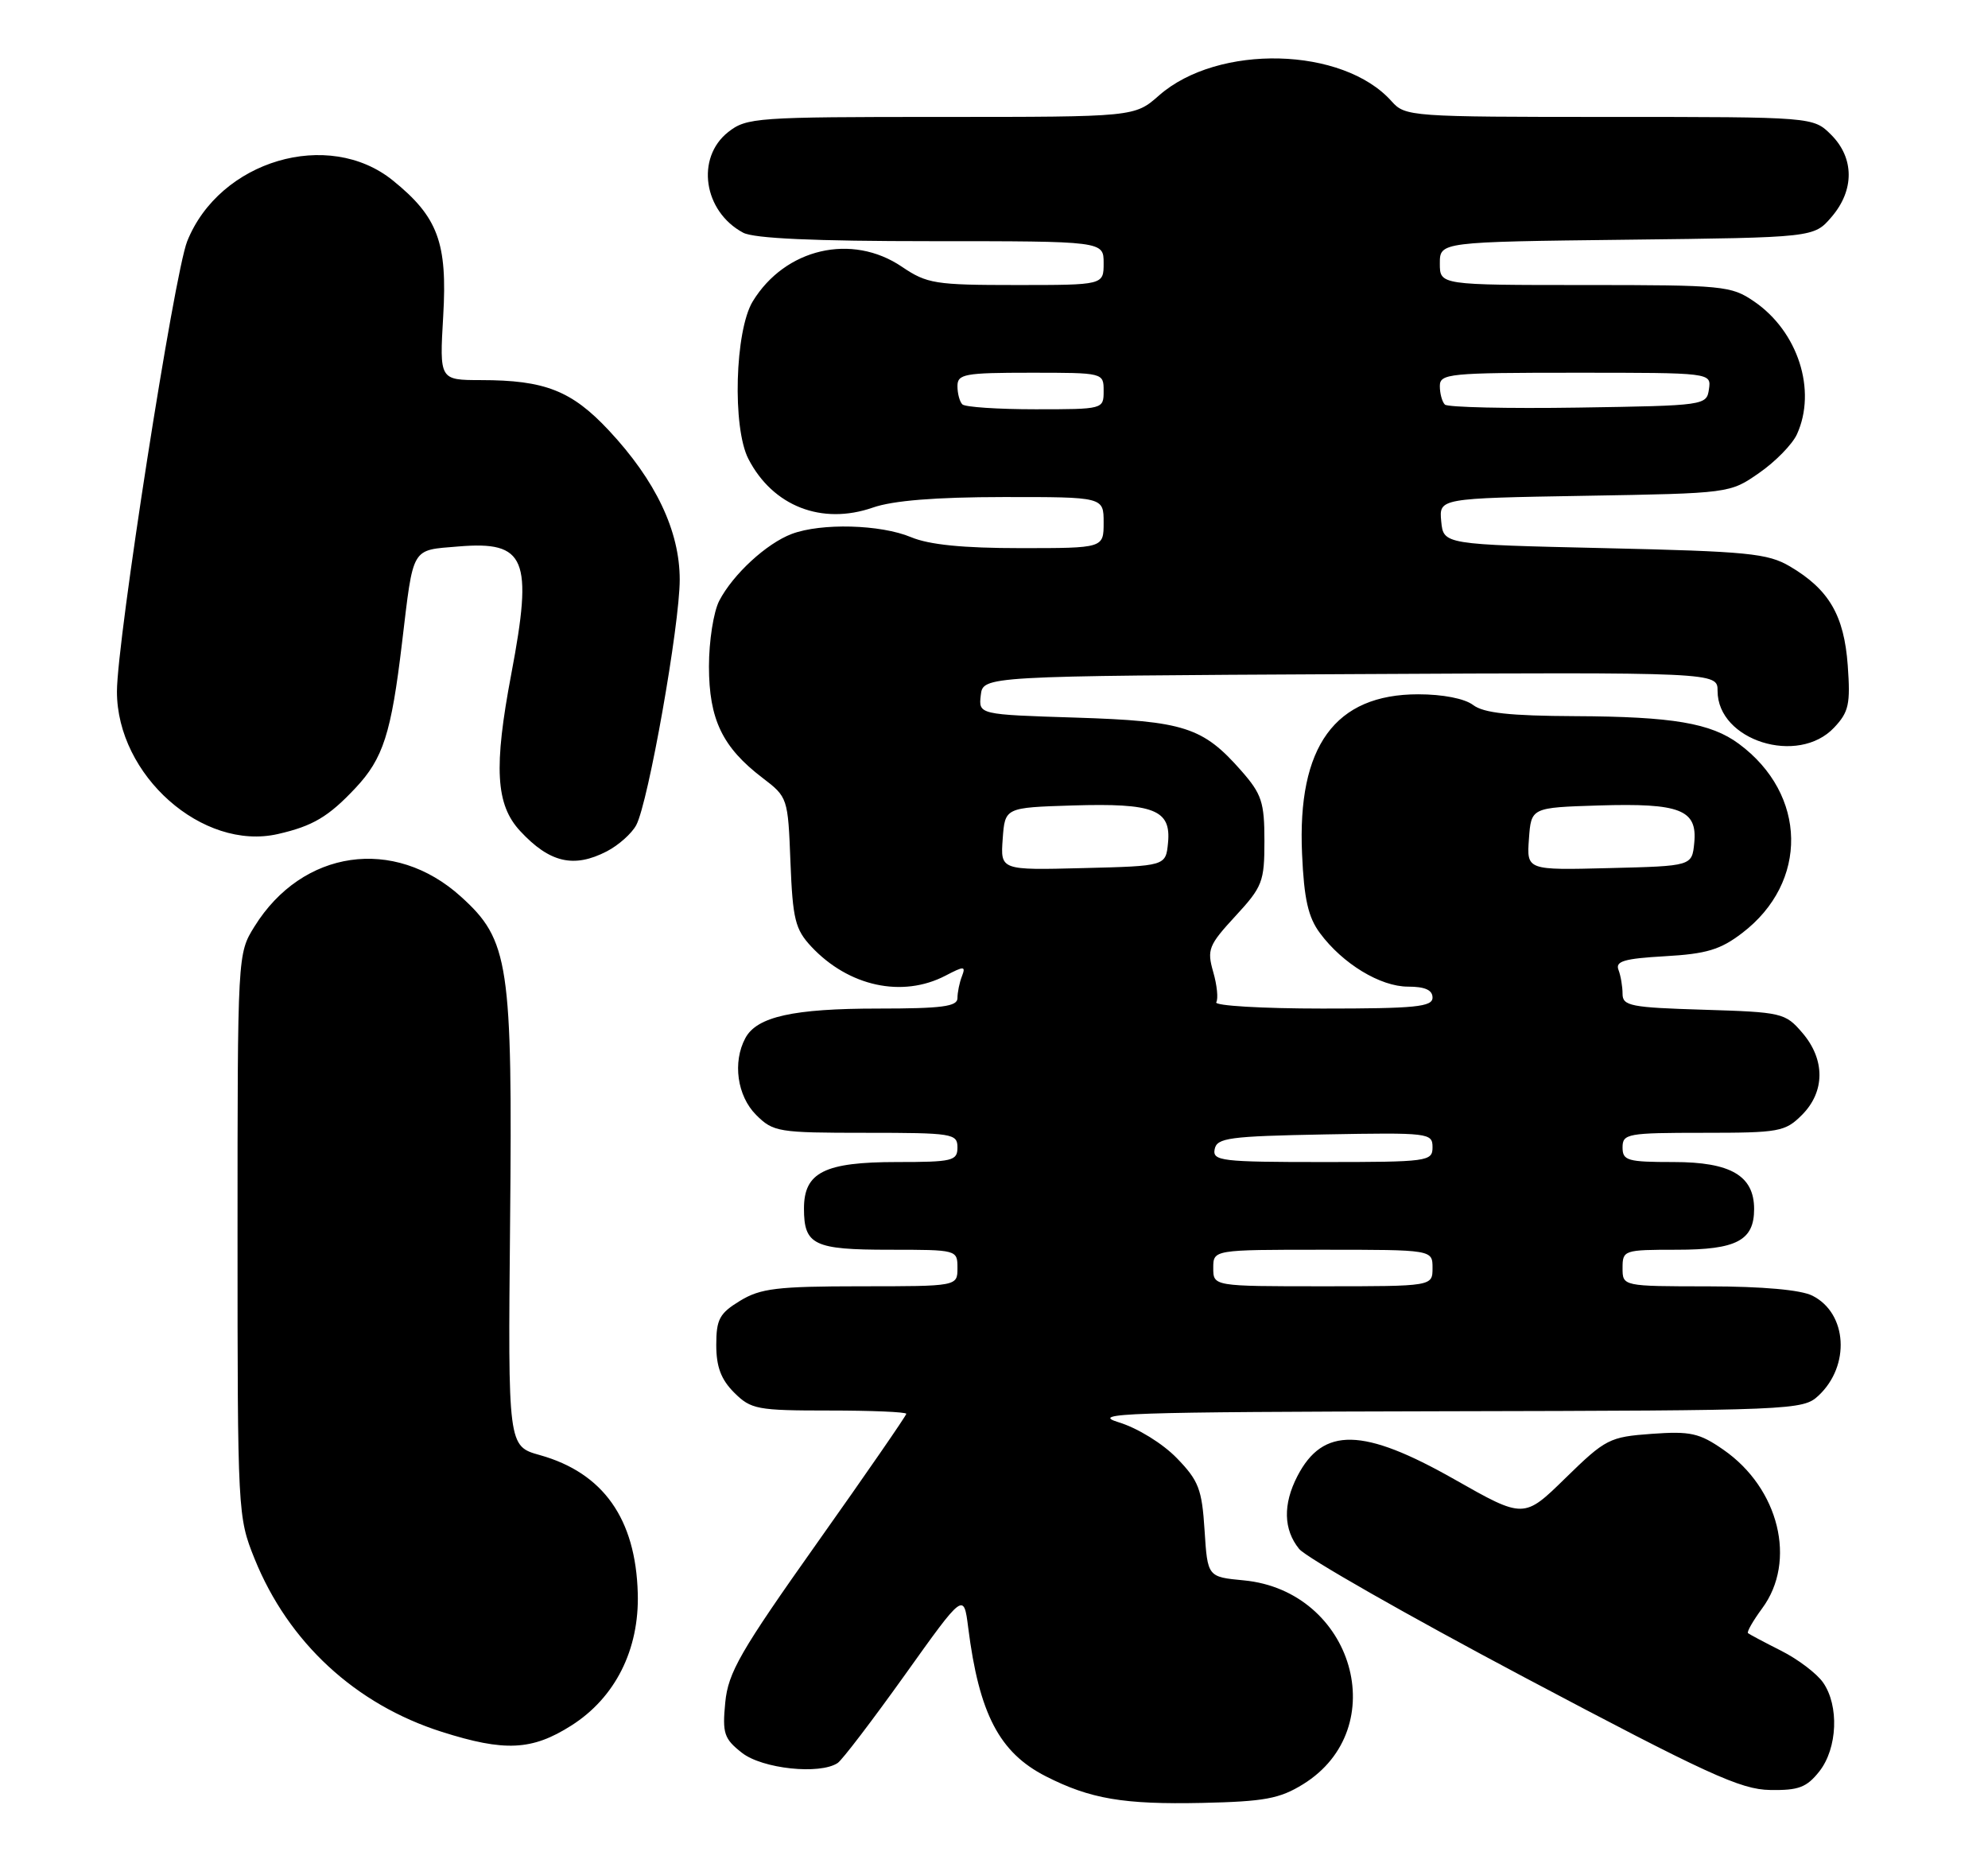 <?xml version="1.0" encoding="UTF-8" standalone="no"?>
<!DOCTYPE svg PUBLIC "-//W3C//DTD SVG 1.1//EN" "http://www.w3.org/Graphics/SVG/1.1/DTD/svg11.dtd" >
<svg xmlns="http://www.w3.org/2000/svg" xmlns:xlink="http://www.w3.org/1999/xlink" version="1.1" viewBox="0 0 272 256">
 <g >
 <path fill="currentColor"
d=" M 178.28 244.14 C 190.64 236.50 185.18 217.68 170.18 216.24 C 165.22 215.77 165.22 215.77 164.81 209.39 C 164.45 203.76 164.01 202.60 161.01 199.51 C 159.08 197.52 155.65 195.40 153.06 194.61 C 149.00 193.36 153.91 193.20 197.56 193.10 C 245.39 193.00 246.68 192.95 248.80 190.97 C 253.19 186.88 252.76 179.70 247.98 177.29 C 246.42 176.49 241.17 176.02 233.75 176.01 C 222.00 176.00 222.00 176.00 222.00 173.50 C 222.00 171.06 222.17 171.00 229.43 171.00 C 237.60 171.00 240.00 169.73 240.00 165.43 C 240.00 160.87 236.79 159.00 229.00 159.00 C 222.67 159.00 222.00 158.81 222.00 157.00 C 222.00 155.12 222.67 155.00 233.05 155.00 C 243.44 155.00 244.24 154.86 246.55 152.55 C 249.72 149.37 249.74 144.97 246.59 141.31 C 244.26 138.59 243.81 138.49 233.09 138.16 C 223.13 137.86 222.00 137.64 222.00 135.99 C 222.00 134.99 221.75 133.50 221.44 132.70 C 220.99 131.52 222.23 131.16 227.80 130.84 C 233.47 130.52 235.38 129.95 238.36 127.67 C 247.48 120.72 247.27 108.70 237.92 101.78 C 234.09 98.94 228.84 98.05 215.50 97.99 C 206.57 97.95 203.00 97.56 201.56 96.47 C 200.39 95.58 197.40 95.00 194.04 95.00 C 182.65 95.00 177.48 102.11 178.15 116.86 C 178.42 123.02 178.99 125.52 180.60 127.68 C 183.70 131.87 188.86 135.00 192.65 135.00 C 194.96 135.00 196.00 135.46 196.00 136.50 C 196.00 137.77 193.66 138.00 180.94 138.00 C 172.66 138.00 166.12 137.61 166.41 137.14 C 166.70 136.67 166.52 134.80 165.99 132.98 C 165.12 129.93 165.36 129.33 169.02 125.36 C 172.74 121.33 173.00 120.65 173.00 115.06 C 173.00 109.77 172.63 108.65 169.85 105.48 C 164.58 99.48 162.02 98.66 147.19 98.19 C 133.89 97.77 133.89 97.77 134.19 95.13 C 134.50 92.50 134.50 92.50 184.75 92.24 C 235.00 91.98 235.00 91.98 235.00 94.54 C 235.00 101.33 246.02 104.80 250.95 99.55 C 252.96 97.42 253.19 96.34 252.81 91.04 C 252.31 84.19 250.24 80.65 244.90 77.50 C 241.86 75.71 239.16 75.45 219.50 75.00 C 197.50 74.50 197.50 74.50 197.19 71.34 C 196.89 68.18 196.89 68.18 216.78 67.84 C 236.67 67.50 236.68 67.50 240.69 64.71 C 242.90 63.18 245.23 60.80 245.86 59.42 C 248.60 53.40 246.00 45.35 240.00 41.25 C 236.86 39.10 235.80 39.00 216.85 39.00 C 197.00 39.00 197.00 39.00 197.00 36.05 C 197.00 33.10 197.00 33.10 222.59 32.80 C 248.18 32.50 248.18 32.50 250.59 29.69 C 253.74 26.03 253.72 21.63 250.55 18.45 C 248.09 16.00 248.09 16.00 220.20 16.00 C 192.96 16.00 192.27 15.95 190.40 13.86 C 183.77 6.40 166.66 5.97 158.59 13.05 C 155.24 16.00 155.24 16.00 128.75 16.00 C 103.47 16.00 102.15 16.09 99.63 18.07 C 95.16 21.60 96.25 28.94 101.68 31.84 C 103.17 32.63 111.44 33.00 127.43 33.00 C 151.00 33.00 151.00 33.00 151.00 36.00 C 151.00 39.00 151.00 39.00 139.04 39.00 C 127.94 39.00 126.83 38.82 123.40 36.50 C 116.56 31.86 107.42 33.98 102.99 41.24 C 100.55 45.26 100.18 58.51 102.40 62.80 C 105.74 69.27 112.44 71.88 119.43 69.45 C 122.17 68.49 127.99 68.02 137.25 68.01 C 151.00 68.00 151.00 68.00 151.00 71.50 C 151.00 75.00 151.00 75.00 139.62 75.00 C 131.77 75.00 127.13 74.54 124.65 73.50 C 120.47 71.75 112.36 71.54 108.32 73.06 C 104.87 74.37 100.30 78.57 98.41 82.20 C 97.63 83.70 97.00 87.71 97.00 91.20 C 97.01 98.44 98.84 102.25 104.32 106.43 C 107.78 109.07 107.81 109.16 108.15 117.96 C 108.46 125.79 108.80 127.16 111.00 129.52 C 116.11 134.98 123.46 136.57 129.36 133.50 C 131.93 132.16 132.15 132.17 131.61 133.59 C 131.27 134.45 131.00 135.80 131.00 136.58 C 131.00 137.72 128.85 138.00 120.15 138.00 C 108.54 138.00 103.55 139.11 101.98 142.04 C 100.21 145.34 100.86 149.95 103.45 152.55 C 105.80 154.89 106.47 155.00 118.45 155.00 C 130.33 155.00 131.00 155.11 131.00 157.00 C 131.00 158.84 130.33 159.00 122.72 159.00 C 112.81 159.00 110.00 160.41 110.00 165.36 C 110.00 170.35 111.35 171.00 121.70 171.00 C 130.95 171.00 131.00 171.01 131.00 173.50 C 131.00 176.00 131.00 176.00 117.75 176.00 C 106.31 176.01 104.06 176.28 101.25 177.99 C 98.44 179.70 98.00 180.52 98.00 184.03 C 98.00 187.01 98.65 188.75 100.45 190.55 C 102.75 192.84 103.59 193.00 113.45 193.00 C 119.25 193.00 124.00 193.20 124.00 193.45 C 124.00 193.69 118.53 201.62 111.84 211.06 C 101.26 226.00 99.63 228.84 99.23 232.95 C 98.82 237.18 99.06 237.91 101.52 239.84 C 104.30 242.02 112.16 242.86 114.61 241.23 C 115.22 240.83 119.35 235.41 123.79 229.20 C 131.86 217.89 131.86 217.89 132.47 222.70 C 133.96 234.49 136.73 239.80 143.07 243.04 C 149.17 246.15 153.72 246.92 164.50 246.69 C 173.00 246.50 175.07 246.12 178.28 244.14 Z  M 248.93 242.37 C 251.41 239.21 251.65 233.38 249.43 230.21 C 248.57 228.98 245.99 227.02 243.68 225.86 C 241.38 224.70 239.35 223.62 239.16 223.46 C 238.98 223.29 239.85 221.77 241.10 220.07 C 245.87 213.63 243.42 203.64 235.79 198.36 C 232.51 196.08 231.28 195.81 225.99 196.19 C 220.20 196.61 219.67 196.89 214.21 202.22 C 208.50 207.81 208.50 207.81 199.00 202.42 C 186.49 195.32 181.01 195.21 177.51 201.98 C 175.52 205.83 175.60 209.29 177.75 211.94 C 178.71 213.12 192.55 221.01 208.50 229.47 C 233.54 242.74 238.14 244.86 242.18 244.92 C 246.09 244.99 247.19 244.57 248.93 242.37 Z  M 78.16 236.11 C 84.17 232.30 87.48 225.73 87.26 218.01 C 86.98 207.80 82.53 201.53 73.87 199.10 C 69.50 197.88 69.50 197.88 69.79 167.34 C 70.13 131.81 69.65 128.63 63.06 122.68 C 53.93 114.42 41.36 116.24 34.82 126.77 C 32.50 130.50 32.50 130.50 32.50 169.00 C 32.50 207.02 32.53 207.57 34.83 213.28 C 39.45 224.73 48.64 233.22 60.46 236.97 C 69.06 239.70 72.79 239.52 78.16 236.11 Z  M 83.02 116.49 C 84.63 115.66 86.44 114.04 87.05 112.90 C 88.70 109.83 93.00 85.53 93.00 79.31 C 93.00 72.66 89.72 65.75 83.29 58.88 C 78.22 53.46 74.55 52.01 65.81 52.01 C 60.13 52.00 60.13 52.00 60.64 43.25 C 61.23 33.21 59.92 29.68 53.76 24.70 C 44.94 17.55 30.03 21.96 25.61 33.02 C 23.83 37.48 16.00 87.65 16.00 94.62 C 16.00 106.09 27.72 116.47 38.02 114.12 C 42.80 113.03 44.94 111.76 48.63 107.83 C 52.43 103.79 53.53 100.35 55.00 88.00 C 56.60 74.62 56.19 75.32 62.75 74.77 C 71.95 74.01 72.95 76.41 69.96 92.19 C 67.53 105.02 67.82 110.10 71.17 113.71 C 75.20 118.05 78.51 118.82 83.02 116.49 Z  M 166.00 173.50 C 166.00 171.00 166.00 171.00 181.00 171.00 C 196.00 171.00 196.00 171.00 196.00 173.50 C 196.00 176.00 196.00 176.00 181.00 176.00 C 166.00 176.00 166.00 176.00 166.00 173.50 Z  M 166.19 157.25 C 166.49 155.69 168.15 155.47 181.26 155.22 C 195.49 154.96 196.00 155.02 196.00 156.97 C 196.00 158.92 195.40 159.00 180.93 159.00 C 167.11 159.00 165.88 158.85 166.19 157.25 Z  M 137.19 114.78 C 137.50 110.50 137.50 110.50 146.75 110.21 C 157.89 109.87 160.25 110.79 159.81 115.32 C 159.50 118.50 159.50 118.50 148.19 118.78 C 136.88 119.07 136.88 119.07 137.19 114.78 Z  M 209.19 114.78 C 209.50 110.50 209.50 110.50 218.75 110.21 C 229.89 109.87 232.25 110.79 231.81 115.32 C 231.50 118.50 231.50 118.50 220.19 118.78 C 208.88 119.07 208.88 119.07 209.19 114.78 Z  M 131.67 55.33 C 131.30 54.97 131.00 53.84 131.00 52.83 C 131.00 51.18 131.97 51.00 141.00 51.00 C 151.00 51.00 151.00 51.00 151.00 53.50 C 151.00 55.99 150.96 56.00 141.67 56.00 C 136.53 56.00 132.03 55.70 131.67 55.33 Z  M 197.69 55.36 C 197.31 54.98 197.00 53.84 197.00 52.83 C 197.00 51.12 198.23 51.00 215.57 51.00 C 234.14 51.00 234.14 51.00 233.82 53.25 C 233.50 55.47 233.30 55.50 215.94 55.77 C 206.28 55.92 198.07 55.73 197.69 55.36 Z "/>
</g>
</svg>